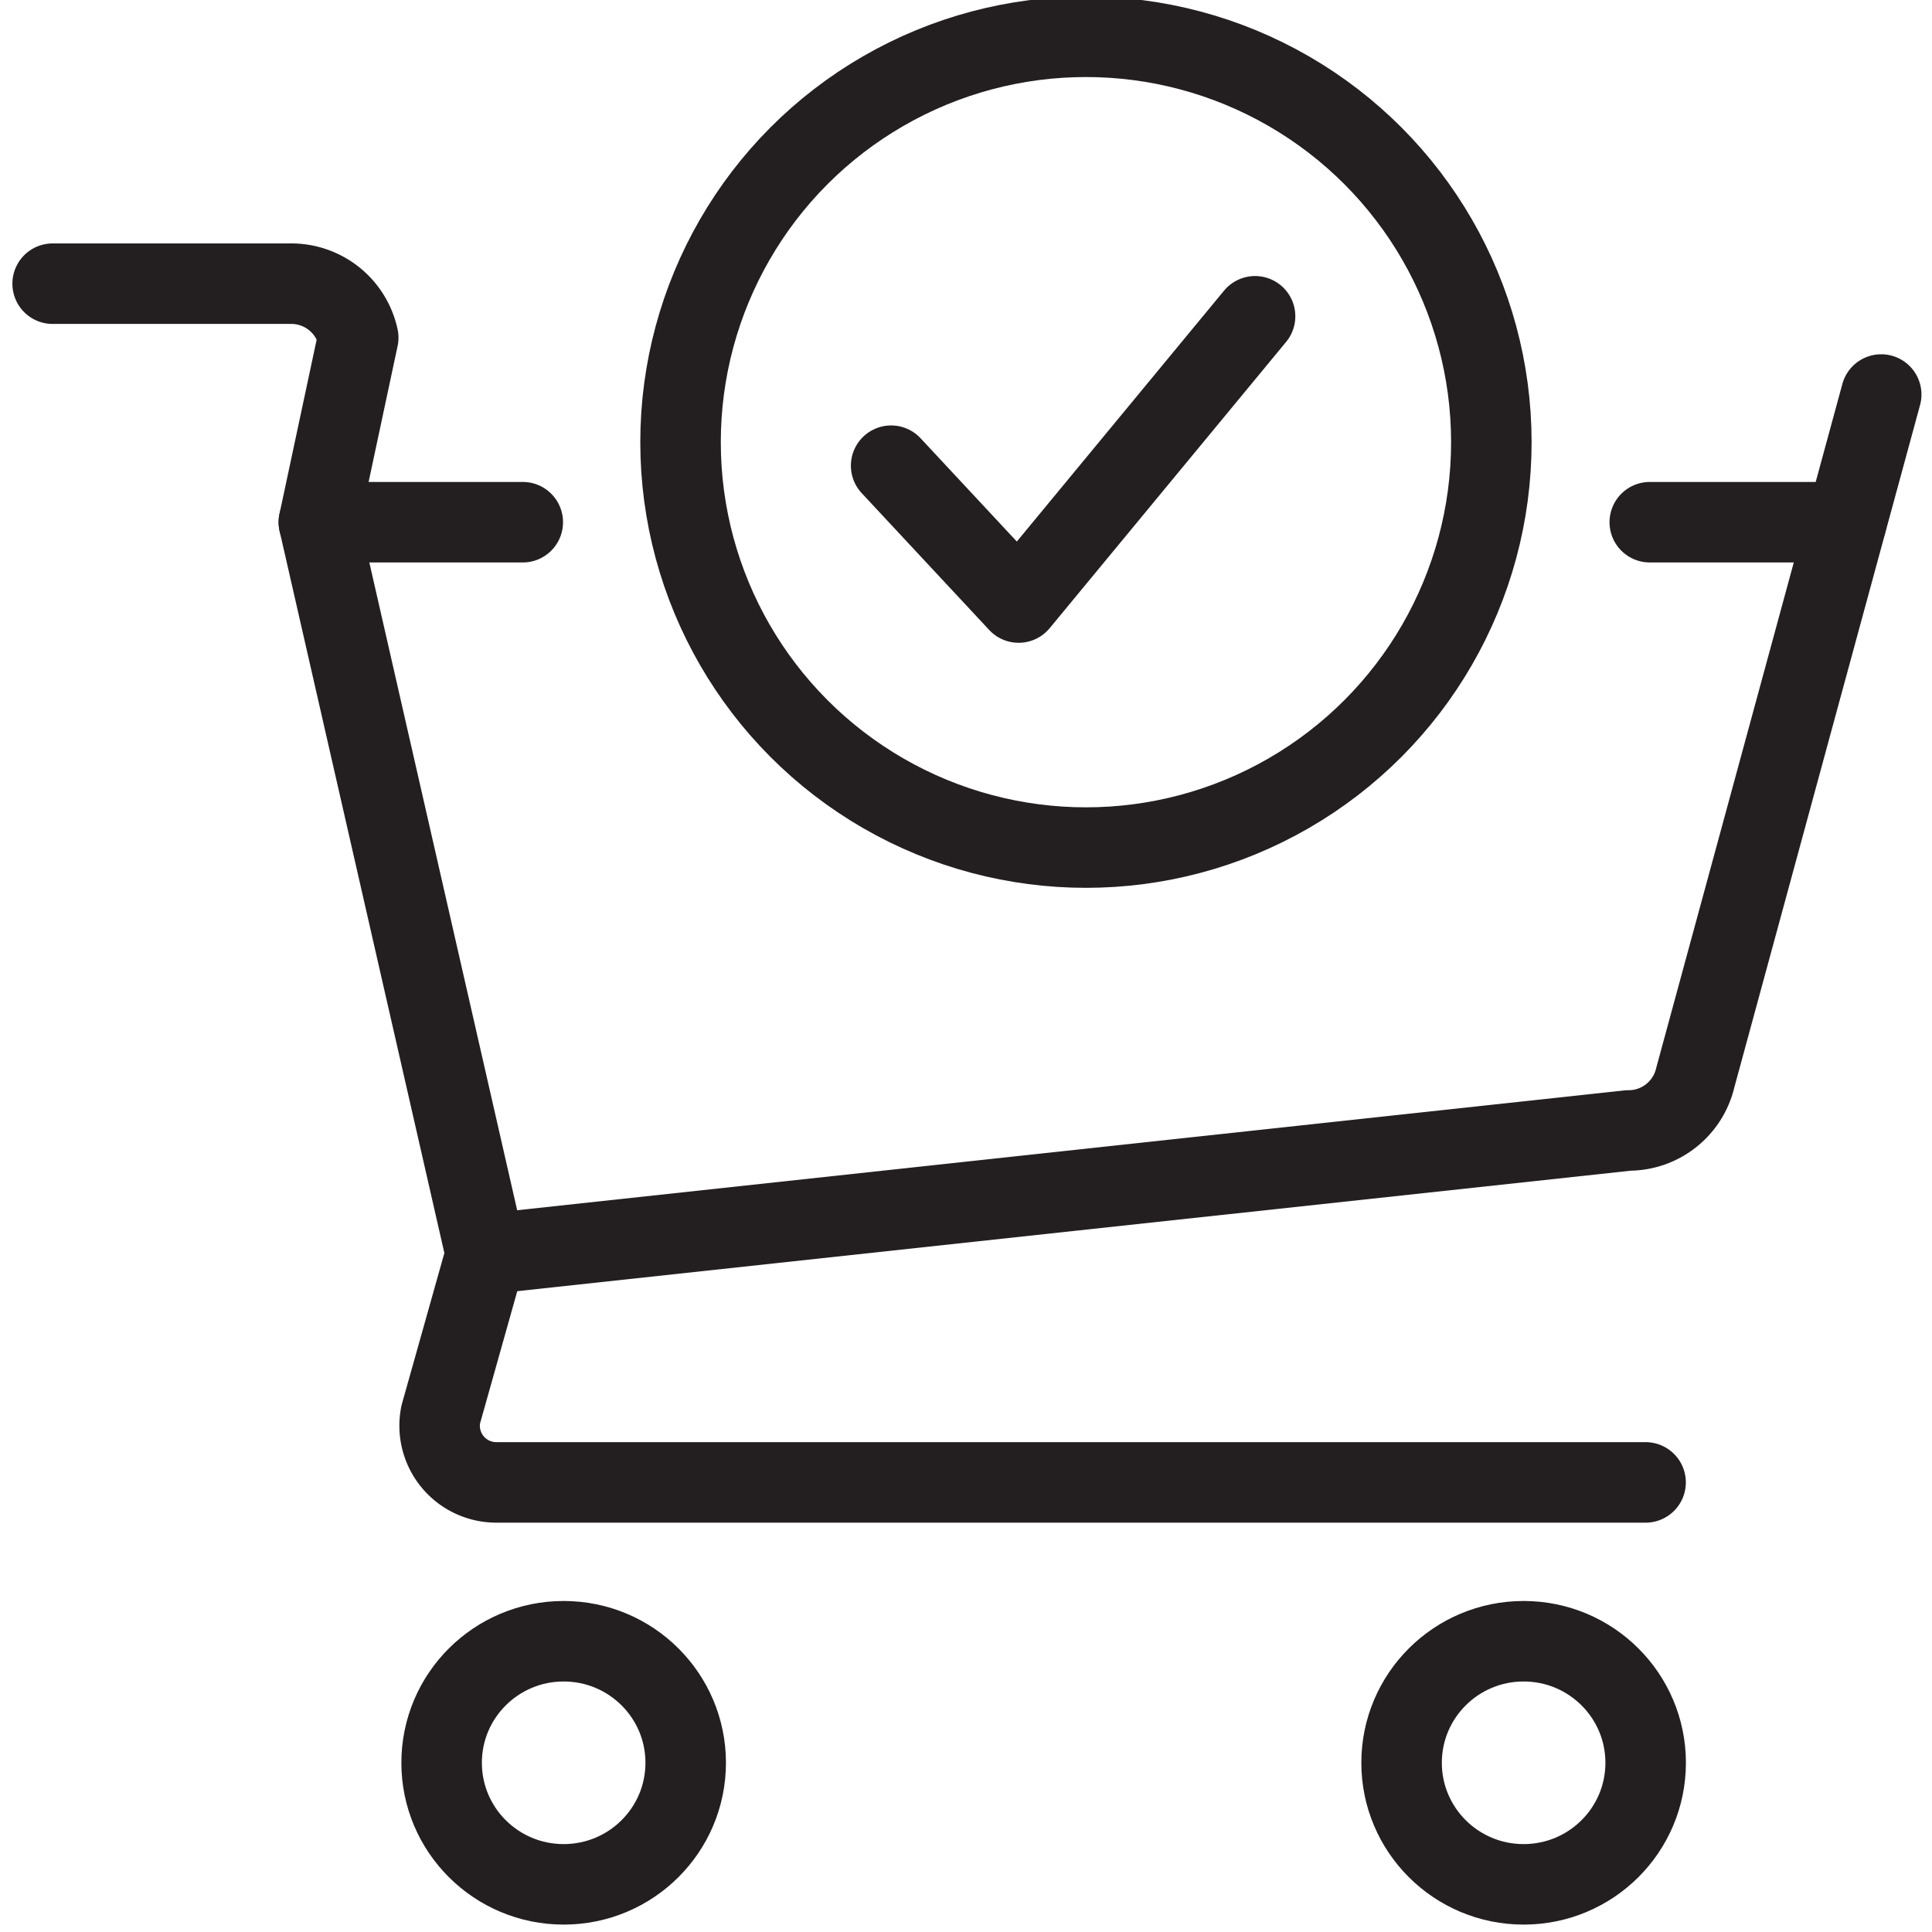 <?xml version="1.0" ?><svg data-name="Layer 1" id="Layer_1" viewBox="0 0 24 24" xmlns="http://www.w3.org/2000/svg"><defs><style>.cls-1{fill:none;stroke:#231f20;stroke-linecap:round;stroke-linejoin:round;}</style></defs><title/><path class="cls-1" d="M6.494,6.487H3.961L4.45,4.195a.85.85,0,0,0-.832-.671H.654"/><line class="cls-1" x1="22.935" x2="20.494" y1="6.487" y2="6.487"/><path class="cls-1" d="M6.035,15.579,20.23,14.043a.85.85,0,0,0,.829-.655l2.31-8.487"/><ellipse class="cls-1" cx="7.002" cy="21.898" rx="1.516" ry="1.51"/><ellipse class="cls-1" cx="18.927" cy="21.898" rx="1.516" ry="1.51"/><path class="cls-1" d="M3.961,6.487l2.075,9.092c-.002.008-.006.015-.007.024l-.554,1.969a.704.704,0,0,0,.691.843H20.442"/><circle class="cls-1" cx="13.49" cy="5.493" r="5.036"/><polyline class="cls-1" points="11.07 5.785 12.654 7.485 15.591 3.929"/></svg>